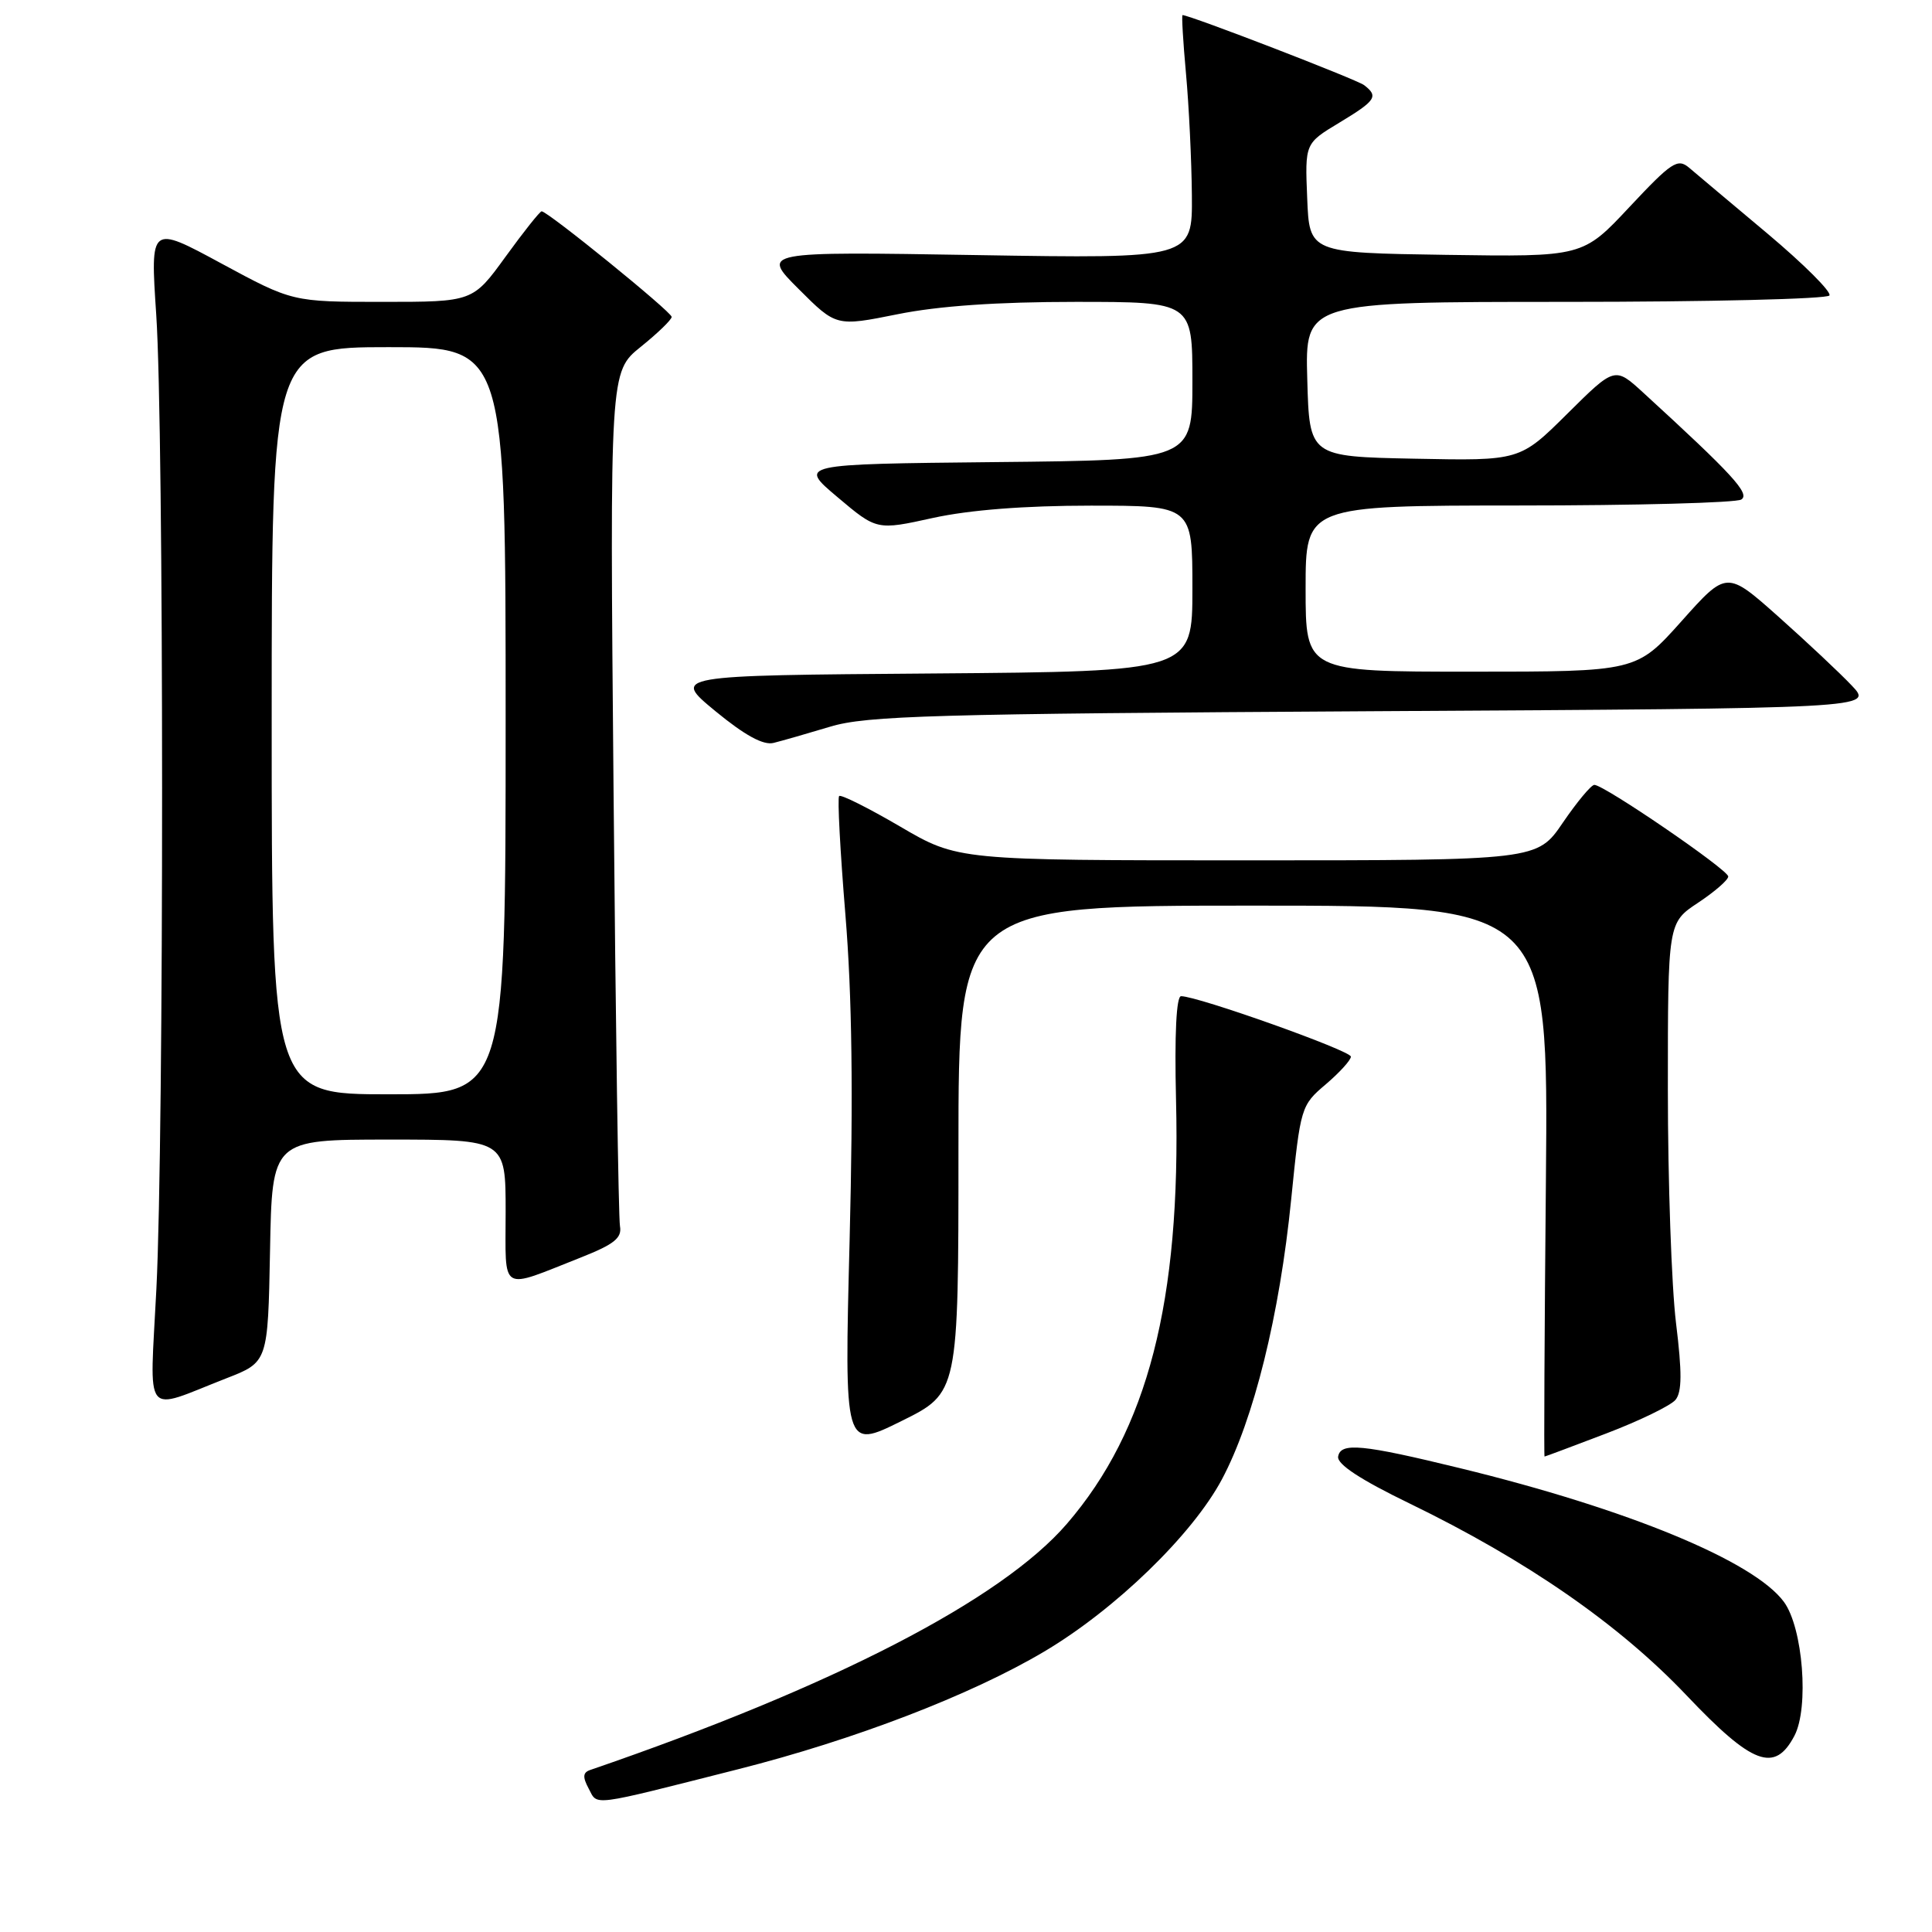 <?xml version="1.0" encoding="UTF-8" standalone="no"?>
<!DOCTYPE svg PUBLIC "-//W3C//DTD SVG 1.1//EN" "http://www.w3.org/Graphics/SVG/1.1/DTD/svg11.dtd" >
<svg xmlns="http://www.w3.org/2000/svg" xmlns:xlink="http://www.w3.org/1999/xlink" version="1.1" viewBox="0 0 256 256">
 <g >
 <path fill="currentColor"
d=" M 97.78 234.44 C 113.19 230.54 128.61 224.62 138.33 218.86 C 147.76 213.28 158.00 203.36 161.91 196.02 C 166.13 188.10 169.56 174.24 171.09 158.91 C 172.32 146.69 172.39 146.46 175.67 143.68 C 177.50 142.12 179.00 140.47 179.00 140.01 C 179.00 139.22 158.71 132.00 156.50 132.00 C 155.87 132.00 155.62 137.04 155.83 145.75 C 156.48 172.42 152.08 189.49 141.37 201.91 C 132.69 211.98 110.43 223.47 78.21 234.53 C 77.23 234.86 77.18 235.46 78.00 236.99 C 79.23 239.30 77.96 239.46 97.78 234.44 Z  M 237.77 230.00 C 239.73 226.27 238.90 215.69 236.38 212.26 C 232.41 206.86 215.73 199.97 193.50 194.55 C 180.47 191.37 177.64 191.10 177.31 193.00 C 177.14 194.01 180.24 196.05 186.78 199.22 C 202.33 206.77 214.56 215.25 223.49 224.66 C 232.22 233.86 235.16 234.96 237.77 230.00 Z  M 212.84 189.94 C 217.25 188.26 221.37 186.25 222.01 185.49 C 222.87 184.45 222.89 181.87 222.08 175.30 C 221.49 170.46 221.00 156.55 221.00 144.38 C 221.00 122.27 221.00 122.27 225.00 119.62 C 227.20 118.16 229.00 116.60 229.00 116.14 C 229.00 115.25 212.55 104.00 211.26 104.00 C 210.84 104.00 208.97 106.25 207.09 109.00 C 203.69 114.00 203.69 114.00 165.30 114.00 C 126.92 114.00 126.92 114.00 119.27 109.52 C 115.06 107.06 111.43 105.24 111.19 105.48 C 110.95 105.72 111.33 112.79 112.02 121.20 C 112.90 131.90 113.07 144.85 112.58 164.27 C 111.87 192.05 111.87 192.05 119.44 188.30 C 127.00 184.56 127.00 184.56 127.00 152.28 C 127.00 120.00 127.00 120.00 166.09 120.00 C 205.17 120.00 205.17 120.00 204.84 156.50 C 204.65 176.58 204.57 193.00 204.66 193.00 C 204.76 193.00 208.43 191.62 212.84 189.94 Z  M 30.00 182.63 C 35.50 180.49 35.50 180.49 35.78 165.75 C 36.05 151.00 36.05 151.00 51.53 151.00 C 67.00 151.00 67.00 151.00 67.00 160.57 C 67.00 171.48 66.07 170.92 77.00 166.61 C 81.39 164.87 82.43 164.04 82.15 162.47 C 81.95 161.39 81.57 135.47 81.30 104.88 C 80.80 49.26 80.80 49.26 84.90 45.96 C 87.15 44.15 89.00 42.36 89.00 41.99 C 89.00 41.33 72.58 28.00 71.77 28.00 C 71.54 28.00 69.39 30.70 67.00 34.00 C 62.65 40.00 62.65 40.00 50.70 40.00 C 38.75 40.00 38.75 40.00 29.33 34.91 C 19.91 29.81 19.91 29.81 20.70 41.66 C 21.73 56.86 21.74 150.76 20.72 170.83 C 19.84 188.31 18.81 187.00 30.00 182.63 Z  M 110.00 96.29 C 114.83 94.83 123.61 94.58 181.87 94.24 C 248.24 93.86 248.24 93.86 245.37 90.84 C 243.79 89.17 239.42 85.07 235.65 81.71 C 228.79 75.61 228.79 75.61 222.81 82.31 C 216.83 89.00 216.83 89.00 194.91 89.00 C 173.00 89.00 173.00 89.00 173.00 78.00 C 173.00 67.00 173.00 67.00 201.25 66.98 C 216.79 66.98 230.06 66.62 230.73 66.19 C 231.93 65.43 229.59 62.88 217.74 52.03 C 213.97 48.58 213.97 48.58 207.68 54.82 C 201.39 61.06 201.39 61.06 187.44 60.78 C 173.50 60.50 173.50 60.50 173.22 50.25 C 172.93 40.00 172.93 40.00 207.41 40.00 C 226.37 40.00 242.12 39.62 242.41 39.15 C 242.70 38.68 239.01 35.00 234.22 30.97 C 229.42 26.95 224.74 23.01 223.81 22.22 C 222.29 20.94 221.49 21.48 215.92 27.42 C 209.73 34.04 209.73 34.04 191.61 33.77 C 173.50 33.50 173.50 33.50 173.21 26.25 C 172.91 19.00 172.91 19.00 177.46 16.26 C 182.33 13.32 182.69 12.77 180.75 11.28 C 179.77 10.53 157.66 2.00 156.69 2.00 C 156.56 2.00 156.76 5.49 157.15 9.75 C 157.54 14.01 157.89 21.27 157.93 25.89 C 158.00 34.27 158.00 34.27 129.43 33.80 C 100.85 33.33 100.85 33.33 105.83 38.30 C 110.80 43.27 110.80 43.27 118.92 41.64 C 124.35 40.54 132.16 40.00 142.52 40.00 C 158.00 40.00 158.00 40.00 158.00 50.48 C 158.00 60.97 158.00 60.97 131.89 61.23 C 105.78 61.50 105.78 61.50 110.98 65.88 C 116.18 70.27 116.18 70.27 123.62 68.63 C 128.46 67.57 135.76 67.00 144.53 67.00 C 158.00 67.00 158.00 67.00 158.00 77.99 C 158.00 88.97 158.00 88.97 123.53 89.24 C 89.06 89.50 89.06 89.50 94.78 94.22 C 98.68 97.43 101.14 98.78 102.50 98.44 C 103.60 98.17 106.97 97.20 110.00 96.29 Z  M 36.00 95.50 C 36.00 46.00 36.00 46.00 51.50 46.00 C 67.00 46.00 67.00 46.00 67.00 95.50 C 67.00 145.00 67.00 145.00 51.50 145.00 C 36.00 145.00 36.00 145.00 36.00 95.50 Z "/>
</g>
</svg>
